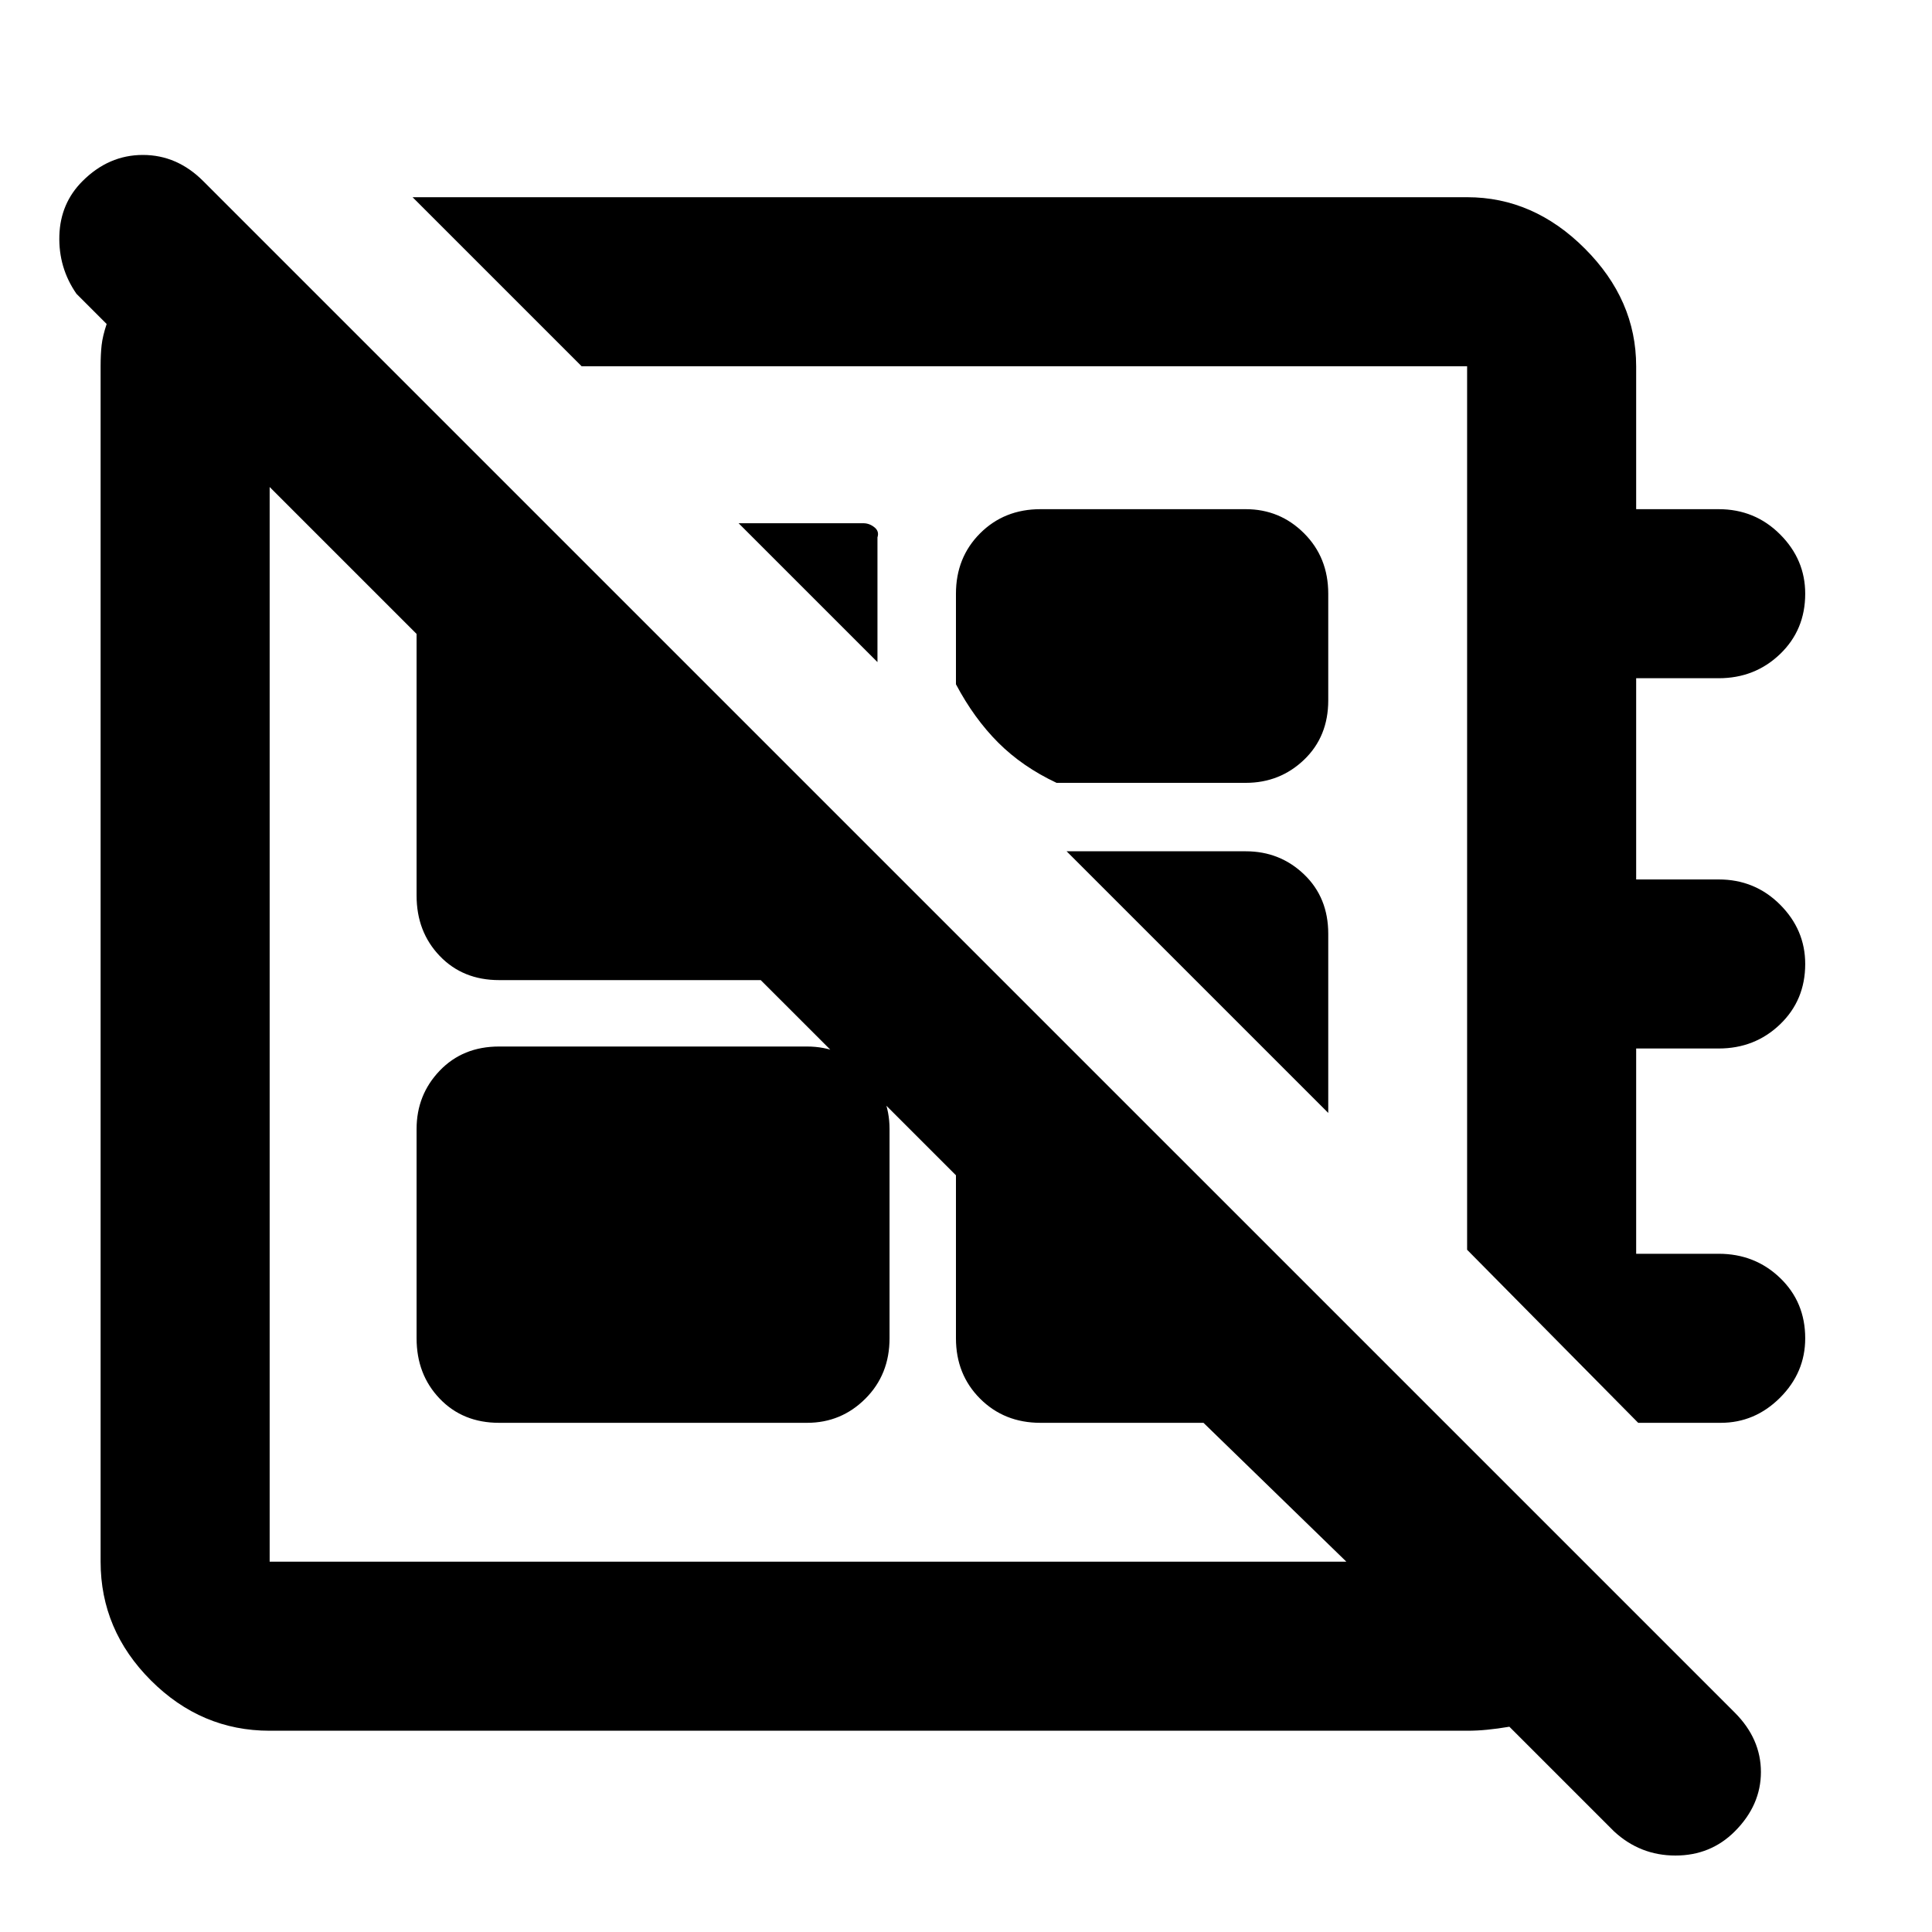<svg xmlns="http://www.w3.org/2000/svg" height="40" width="40"><path d="M33.417 37.917 31.25 35.75Q31 35.792 30.792 35.812Q30.583 35.833 30.375 35.833H5.583Q4.167 35.833 3.125 34.792Q2.083 33.75 2.083 32.333V7.583Q2.083 7.333 2.104 7.146Q2.125 6.958 2.208 6.708L1.583 6.083Q1.208 5.542 1.229 4.875Q1.25 4.208 1.708 3.75Q2.25 3.208 2.958 3.208Q3.667 3.208 4.208 3.75L35.917 35.458Q36.458 36 36.458 36.688Q36.458 37.375 35.917 37.917Q35.417 38.417 34.688 38.417Q33.958 38.417 33.417 37.917ZM37.375 27.708Q37.375 28.417 36.854 28.938Q36.333 29.458 35.625 29.458H33.917L30.375 25.875V7.583Q30.375 7.583 30.375 7.583Q30.375 7.583 30.375 7.583H12.042L8.542 4.083H30.375Q31.75 4.083 32.812 5.146Q33.875 6.208 33.875 7.583V10.542H35.583Q36.333 10.542 36.854 11.063Q37.375 11.583 37.375 12.292Q37.375 13.042 36.854 13.542Q36.333 14.042 35.583 14.042H33.875V18.208H35.583Q36.333 18.208 36.854 18.729Q37.375 19.25 37.375 19.958Q37.375 20.708 36.854 21.208Q36.333 21.708 35.583 21.708H33.875V25.958H35.583Q36.333 25.958 36.854 26.458Q37.375 26.958 37.375 27.708ZM18.167 13.708 15.292 10.833H17.875Q18 10.833 18.104 10.917Q18.208 11 18.167 11.125ZM21.875 16.208Q21.167 15.875 20.667 15.375Q20.167 14.875 19.792 14.167V12.292Q19.792 11.542 20.292 11.042Q20.792 10.542 21.542 10.542H25.792Q26.5 10.542 27 11.042Q27.5 11.542 27.5 12.292V14.5Q27.5 15.25 27 15.729Q26.5 16.208 25.792 16.208ZM27.5 23.042 22.083 17.625H25.792Q26.5 17.625 27 18.104Q27.5 18.583 27.5 19.333ZM21.25 16.792Q21.25 16.792 21.25 16.792Q21.25 16.792 21.25 16.792ZM16.708 21.208Q16.708 21.208 16.708 21.208Q16.708 21.208 16.708 21.208Q16.708 21.208 16.708 21.208Q16.708 21.208 16.708 21.208Q16.708 21.208 16.708 21.208Q16.708 21.208 16.708 21.208ZM10.333 29.458Q9.583 29.458 9.104 28.958Q8.625 28.458 8.625 27.708V23.375Q8.625 22.667 9.104 22.167Q9.583 21.667 10.333 21.667H16.708Q17.417 21.667 17.917 22.167Q18.417 22.667 18.417 23.375V27.708Q18.417 28.458 17.917 28.958Q17.417 29.458 16.708 29.458ZM5.583 32.333H27.875Q27.875 32.333 27.875 32.333Q27.875 32.333 27.875 32.333L24.917 29.458Q24.917 29.458 24.917 29.458Q24.917 29.458 24.917 29.458H21.542Q20.792 29.458 20.292 28.958Q19.792 28.458 19.792 27.708V24.333L15.75 20.292Q15.75 20.292 15.75 20.292Q15.75 20.292 15.75 20.292H10.333Q9.583 20.292 9.104 19.792Q8.625 19.292 8.625 18.542V13.125Q8.625 13.125 8.625 13.125Q8.625 13.125 8.625 13.125L5.583 10.083Q5.583 10.083 5.583 10.083Q5.583 10.083 5.583 10.083V32.333Q5.583 32.333 5.583 32.333Q5.583 32.333 5.583 32.333Z"/></svg>